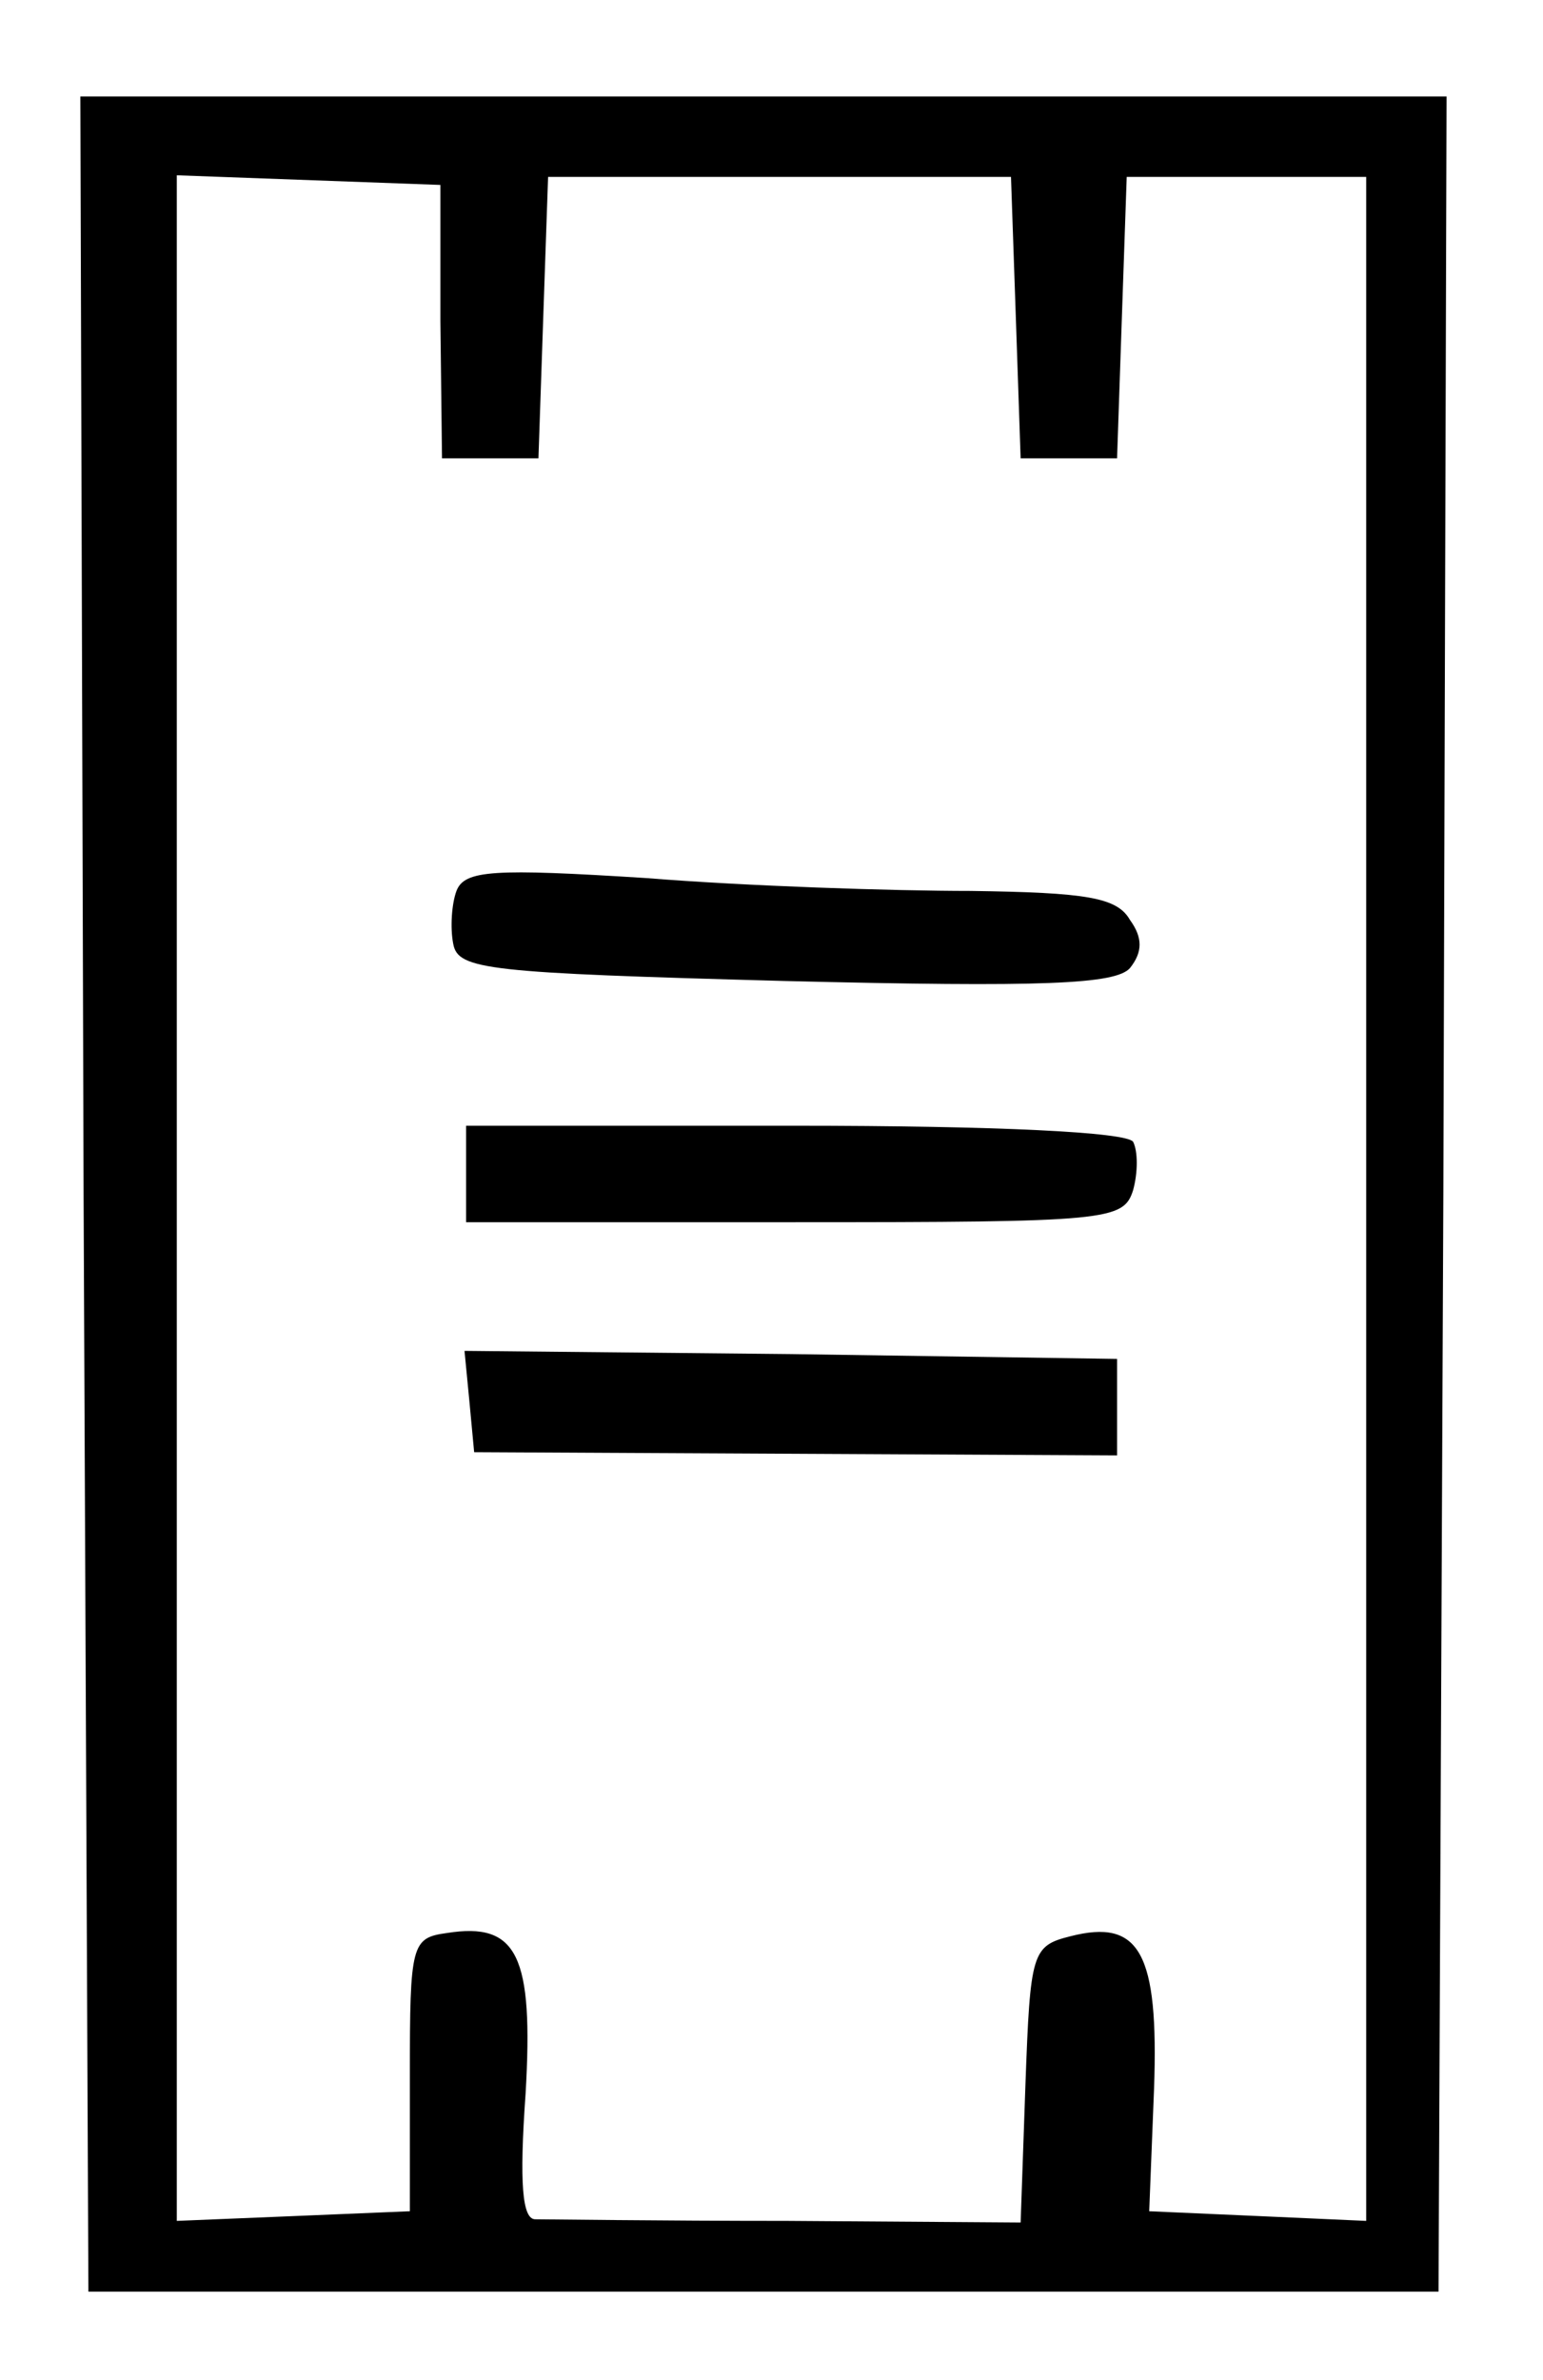 <?xml version="1.0" standalone="no"?>
<!DOCTYPE svg PUBLIC "-//W3C//DTD SVG 20010904//EN"
 "http://www.w3.org/TR/2001/REC-SVG-20010904/DTD/svg10.dtd">
<svg version="1.0" xmlns="http://www.w3.org/2000/svg"
 width="96pt" height="148pt" viewBox="0 0 96 148"
 preserveAspectRatio="xMidYMid meet">
<g transform="translate(0,148) scale(0.1,-0.1)"
fill="#000000" stroke="none">
<path d="M52 738 l3 -683 420 0 420 0 3 683 2 682 -425 0 -425 0 2 -682z m222
542 l1 -85 30 0 30 0 3 88 3 87 144 0 144 0 3 -87 3 -88 30 0 30 0 3 88 3 87
74 0 75 0 0 -635 0 -636 -67 3 -68 3 3 76 c3 85 -9 106 -52 95 -24 -6 -25 -10
-28 -92 l-3 -86 -145 1 c-80 0 -150 1 -157 1 -8 0 -10 22 -6 78 5 86 -5 107
-49 100 -22 -3 -23 -7 -23 -88 l0 -85 -72 -3 -73 -3 0 636 0 636 82 -3 82 -3
0 -85z"/>
<path d="M284 926 c-3 -8 -4 -23 -2 -33 3 -16 21 -18 206 -23 162 -4 206 -2
215 8 8 10 8 19 0 30 -8 14 -27 17 -99 18 -49 0 -140 3 -202 8 -95 6 -113 5
-118 -8z"/>
<path d="M290 750 l0 -30 204 0 c196 0 205 1 211 20 3 11 3 24 0 30 -4 6 -84
10 -211 10 l-204 0 0 -30z"/>
<path d="M292 609 l3 -32 200 -1 200 -1 0 30 0 30 -203 3 -203 2 3 -31z"/>
</g>
</svg>
